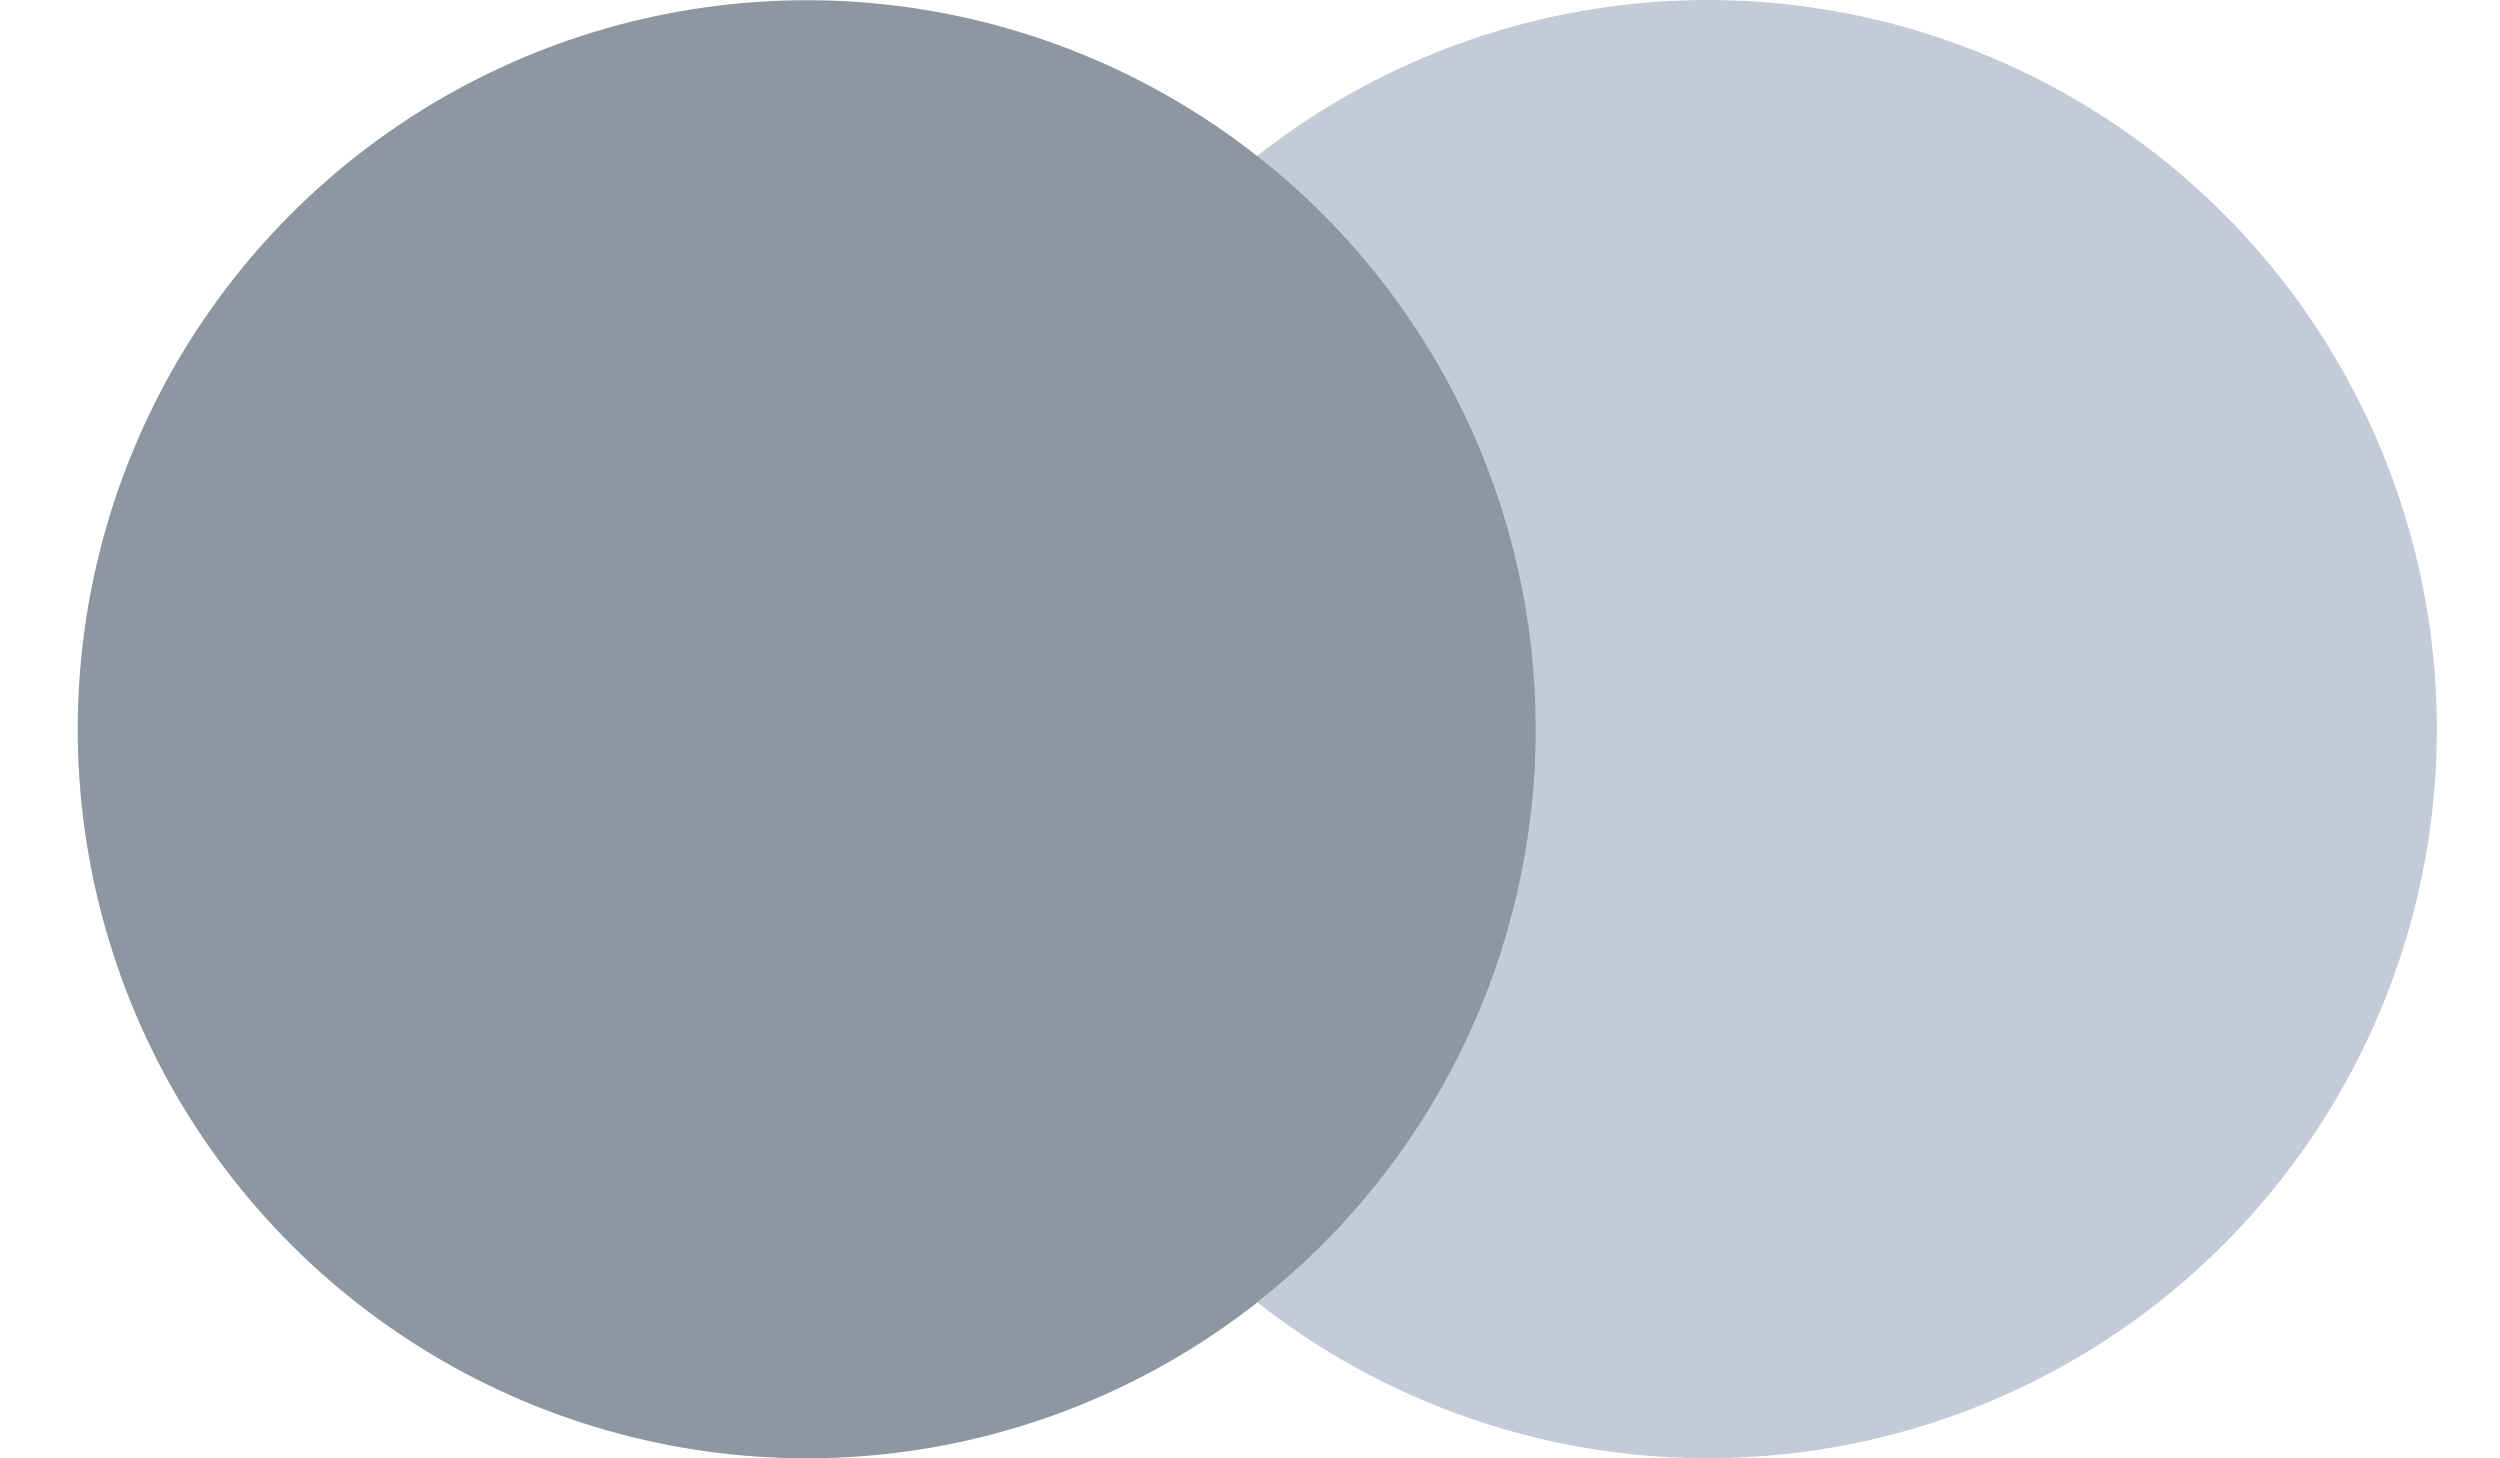 <svg width="24" height="14" viewBox="0 0 24 14" fill="none" xmlns="http://www.w3.org/2000/svg">
<path d="M15.44 1.497H8.702V12.502H15.44V1.497Z" fill="#8C97A2"/>
<path d="M9.396 7C9.395 5.94 9.636 4.894 10.099 3.941C10.562 2.988 11.236 2.153 12.069 1.498C11.037 0.687 9.797 0.182 8.491 0.042C7.186 -0.098 5.867 0.132 4.686 0.706C3.505 1.28 2.509 2.175 1.812 3.288C1.116 4.401 0.746 5.688 0.746 7.001C0.746 8.314 1.116 9.601 1.812 10.714C2.509 11.827 3.505 12.722 4.686 13.296C5.867 13.87 7.186 14.1 8.491 13.96C9.797 13.82 11.037 13.315 12.069 12.504C11.236 11.849 10.562 11.014 10.098 10.06C9.635 9.107 9.395 8.06 9.396 7Z" fill="#8C97A2"/>
<path d="M23.394 7.001C23.394 8.314 23.024 9.601 22.327 10.714C21.631 11.827 20.635 12.722 19.453 13.296C18.272 13.869 16.953 14.099 15.648 13.959C14.342 13.819 13.102 13.314 12.069 12.502C12.903 11.848 13.576 11.012 14.04 10.059C14.503 9.105 14.743 8.059 14.743 7C14.743 5.94 14.503 4.894 14.04 3.941C13.576 2.987 12.903 2.152 12.069 1.497C13.102 0.685 14.342 0.18 15.648 0.04C16.953 -0.1 18.272 0.13 19.453 0.704C20.635 1.278 21.631 2.172 22.327 3.285C23.024 4.399 23.394 5.685 23.394 6.999V7.001Z" fill="#C3CBD9"/>
</svg>
